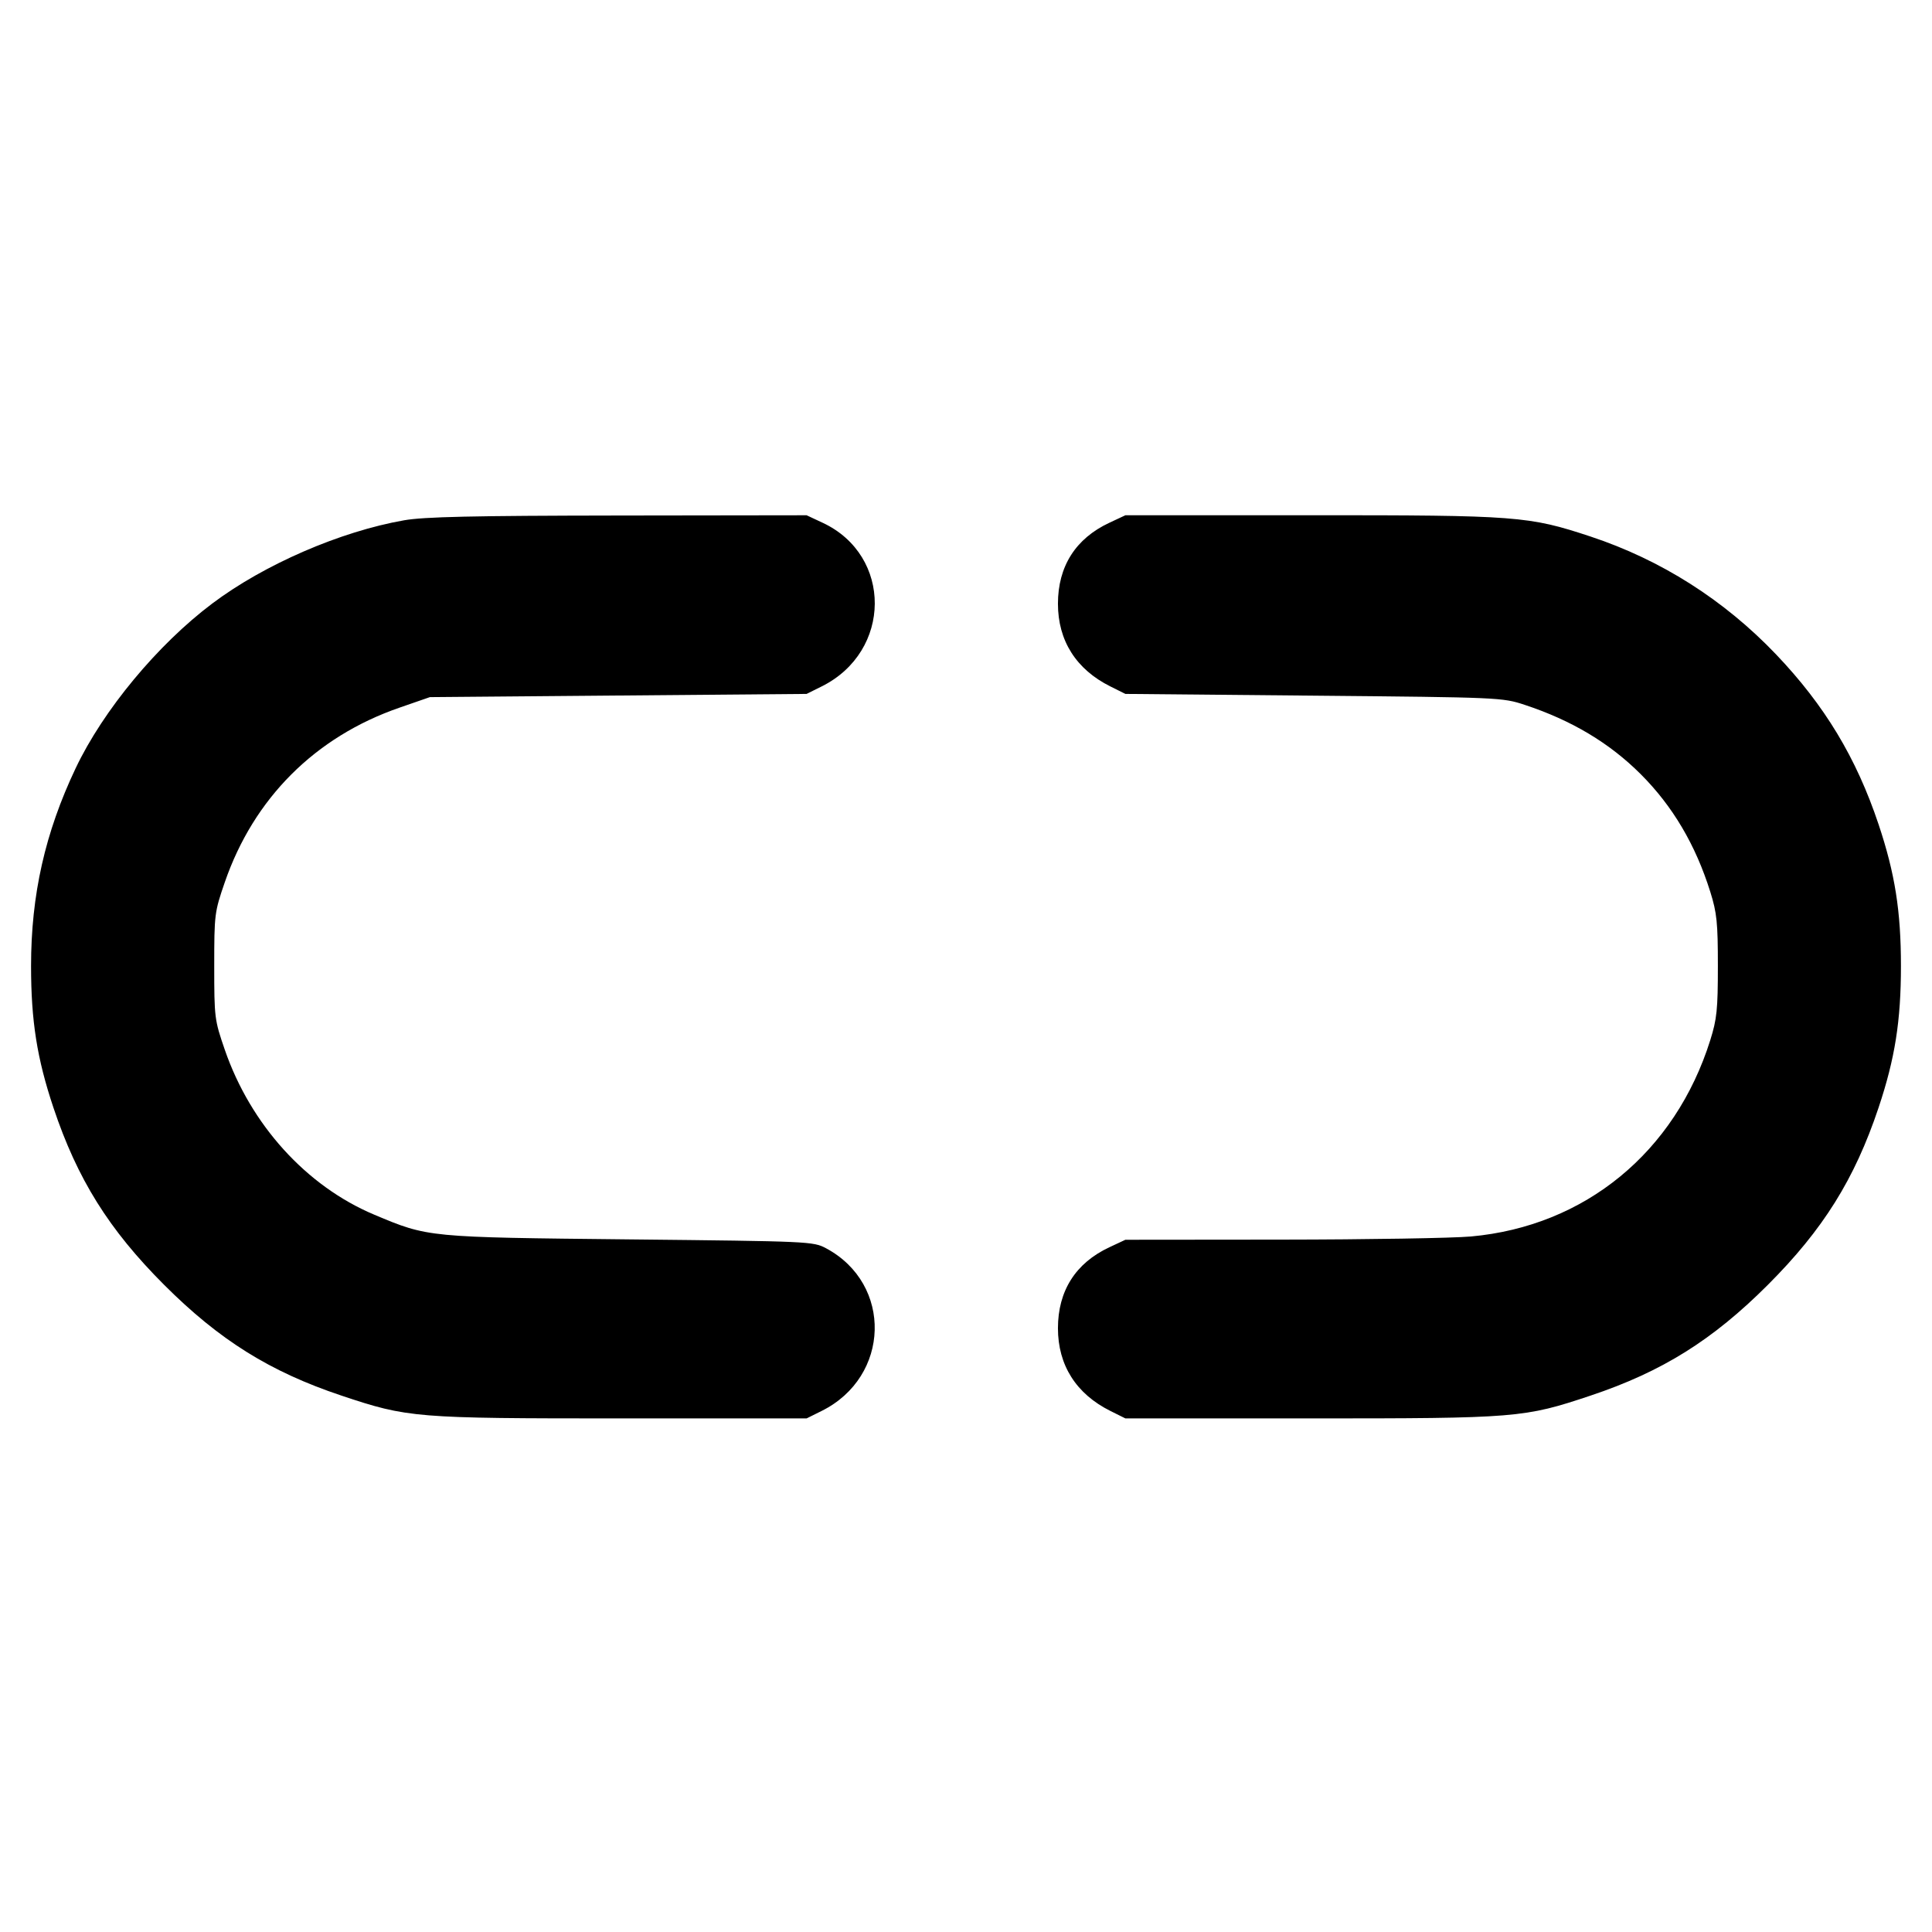 <svg fill="currentColor" viewBox="0 0 256 256" xmlns="http://www.w3.org/2000/svg"><path d="M53.547 68.941 C 45.091 70.422,35.007 74.795,28.136 79.962 C 20.881 85.416,13.672 94.107,10.022 101.800 C 5.972 110.333,4.115 118.571,4.115 128.000 C 4.115 135.271,4.903 140.260,7.081 146.773 C 10.247 156.237,14.427 162.928,21.750 170.250 C 29.072 177.573,35.763 181.753,45.227 184.919 C 54.062 187.873,54.960 187.947,82.347 187.947 L 106.880 187.947 108.881 186.952 C 117.979 182.428,118.310 170.143,109.463 165.406 C 107.764 164.496,107.308 164.476,83.413 164.226 C 56.577 163.947,56.761 163.964,49.599 160.955 C 40.591 157.171,33.210 149.026,29.785 139.093 C 28.426 135.153,28.387 134.845,28.387 128.000 C 28.387 121.155,28.426 120.847,29.785 116.907 C 33.622 105.777,41.755 97.642,52.907 93.778 L 56.960 92.373 81.920 92.160 L 106.880 91.947 108.881 90.952 C 118.195 86.321,118.273 73.604,109.013 69.273 L 106.880 68.275 81.920 68.309 C 62.550 68.336,56.196 68.477,53.547 68.941 M146.987 69.273 C 142.524 71.360,140.183 75.051,140.183 80.000 C 140.183 84.896,142.598 88.702,147.139 90.961 L 149.120 91.947 174.080 92.178 C 198.699 92.406,199.081 92.423,202.027 93.395 C 208.249 95.448,213.271 98.450,217.411 102.589 C 221.646 106.825,224.677 111.954,226.626 118.187 C 227.495 120.966,227.627 122.256,227.627 128.000 C 227.627 133.753,227.496 135.030,226.623 137.813 C 221.959 152.679,210.017 162.479,194.906 163.841 C 192.486 164.059,181.195 164.246,169.813 164.256 L 149.120 164.275 146.987 165.273 C 142.524 167.360,140.183 171.051,140.183 176.000 C 140.183 180.896,142.598 184.702,147.139 186.961 L 149.120 187.947 173.653 187.947 C 201.040 187.947,201.938 187.873,210.773 184.919 C 220.237 181.753,226.928 177.573,234.250 170.250 C 241.573 162.928,245.753 156.237,248.919 146.773 C 251.097 140.260,251.885 135.271,251.885 128.000 C 251.885 120.729,251.097 115.740,248.919 109.227 C 245.970 100.410,241.776 93.460,235.331 86.705 C 228.450 79.494,220.080 74.177,210.748 71.090 C 202.560 68.382,201.041 68.266,173.685 68.271 L 149.120 68.275 146.987 69.273 " stroke="none" fill-rule="evenodd"></path></svg>